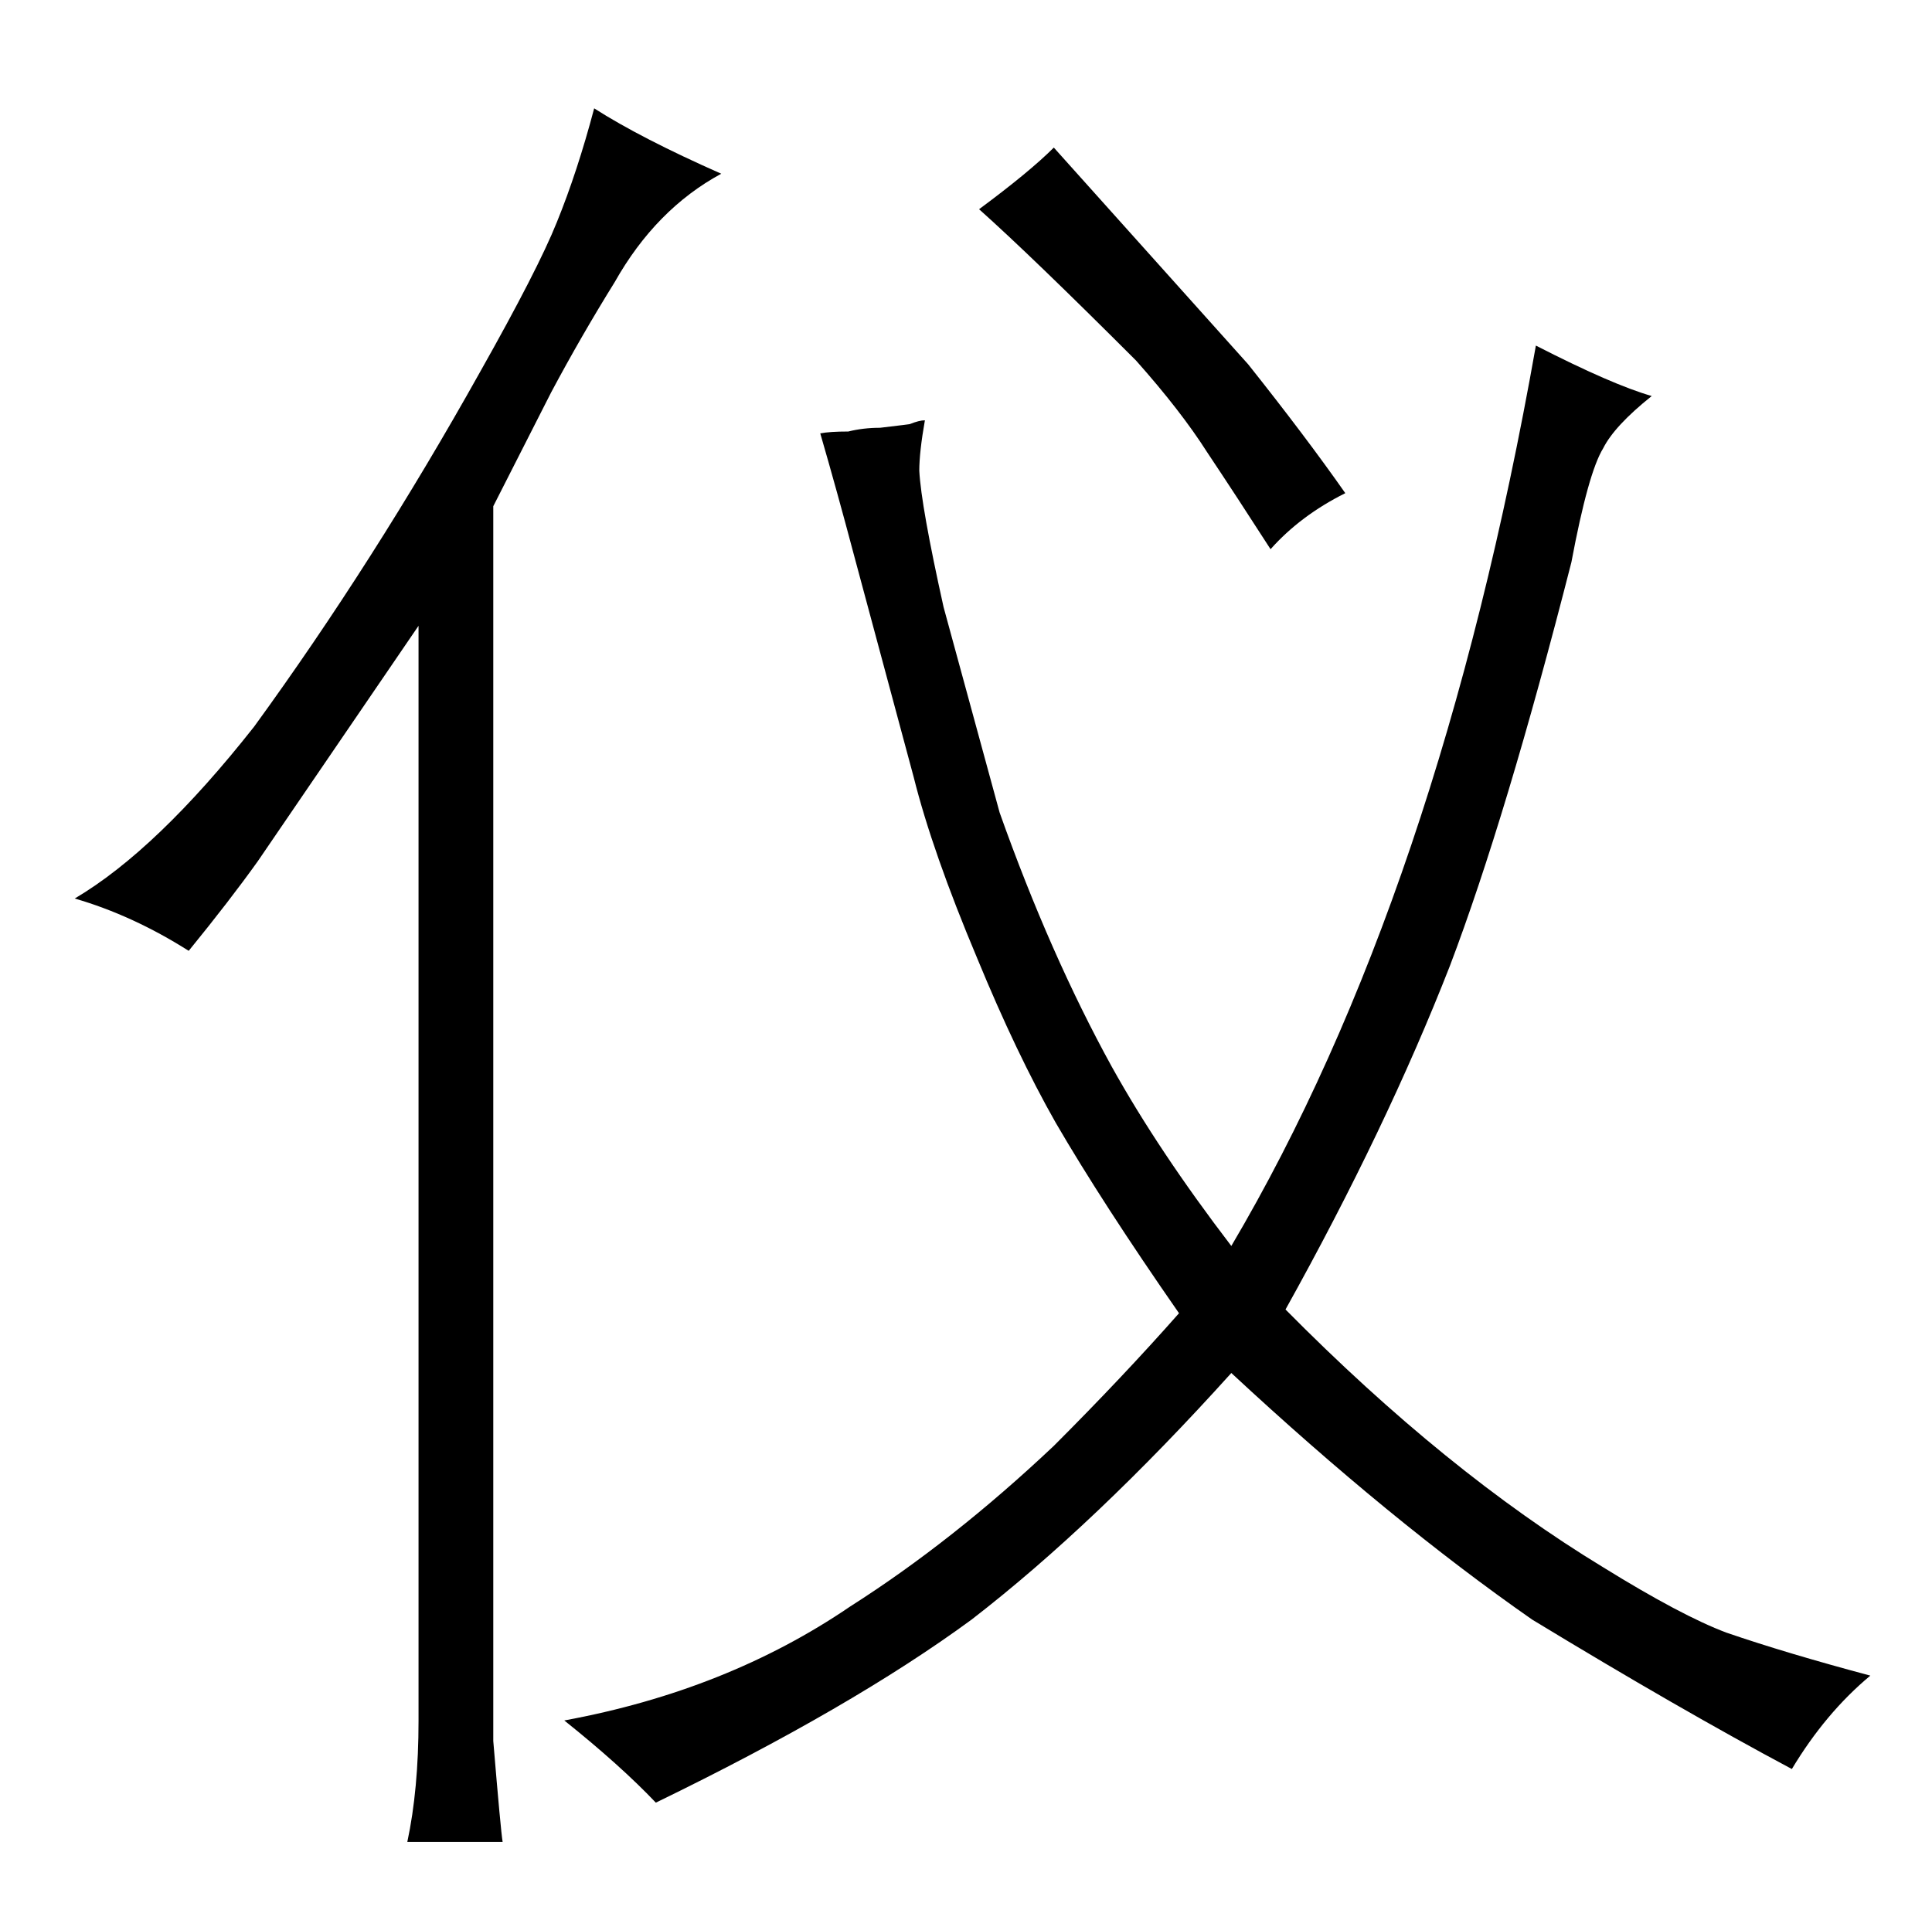 <?xml version="1.0" standalone="no"?>
<!DOCTYPE svg PUBLIC "-//W3C//DTD SVG 1.1//EN" "http://www.w3.org/Graphics/SVG/1.1/DTD/svg11.dtd" >
<svg xmlns="http://www.w3.org/2000/svg" xmlns:xlink="http://www.w3.org/1999/xlink" version="1.1" viewBox="-10 0 1034 1024">
  <g transform="matrix(1 0 0 -1 0 820)">
   <path fill="currentColor"
d="M214 -101q0 -37 -6 -65h51q-1 6 -5 54v661l31 61q16 30 34 59q22 39 57 58q-43 19 -68 35q-9 -34 -20 -61q-10 -25 -41 -80q-57 -102 -121 -190q-52 -66 -96 -92q31 -9 61 -28q22 27 37 48l86 126v-586zM444 589q-10 0 -15 -1q9 -31 18 -65l32 -119q10 -40 34 -97
q21 -51 42 -88q25 -43 66 -102q-30 -34 -67 -71q-54 -51 -109 -86q-66 -45 -153 -61q30 -24 49 -44q105 51 169 98q66 51 139 132q85 -79 161 -132q79 -48 139 -80q18 30 42 50q-45 12 -77 23q-24 9 -66 35q-84 51 -170 138q54 97 88 184q30 79 65 216q9 48 17 61
q6 12 26 28q-21 6 -62 27q-52 -294 -163 -482q-39 51 -64 96q-33 60 -60 136l-30 110q-12 54 -13 73q0 10 3 27q-3 0 -8 -2q1 0 -16 -2q-9 0 -17 -2zM514 708q28 -25 84 -81q24 -27 38 -49q16 -24 34 -52q16 18 40 30q-21 30 -52 69l-104 116q-13 -13 -40 -33v0z" />
  </g>

</svg>

